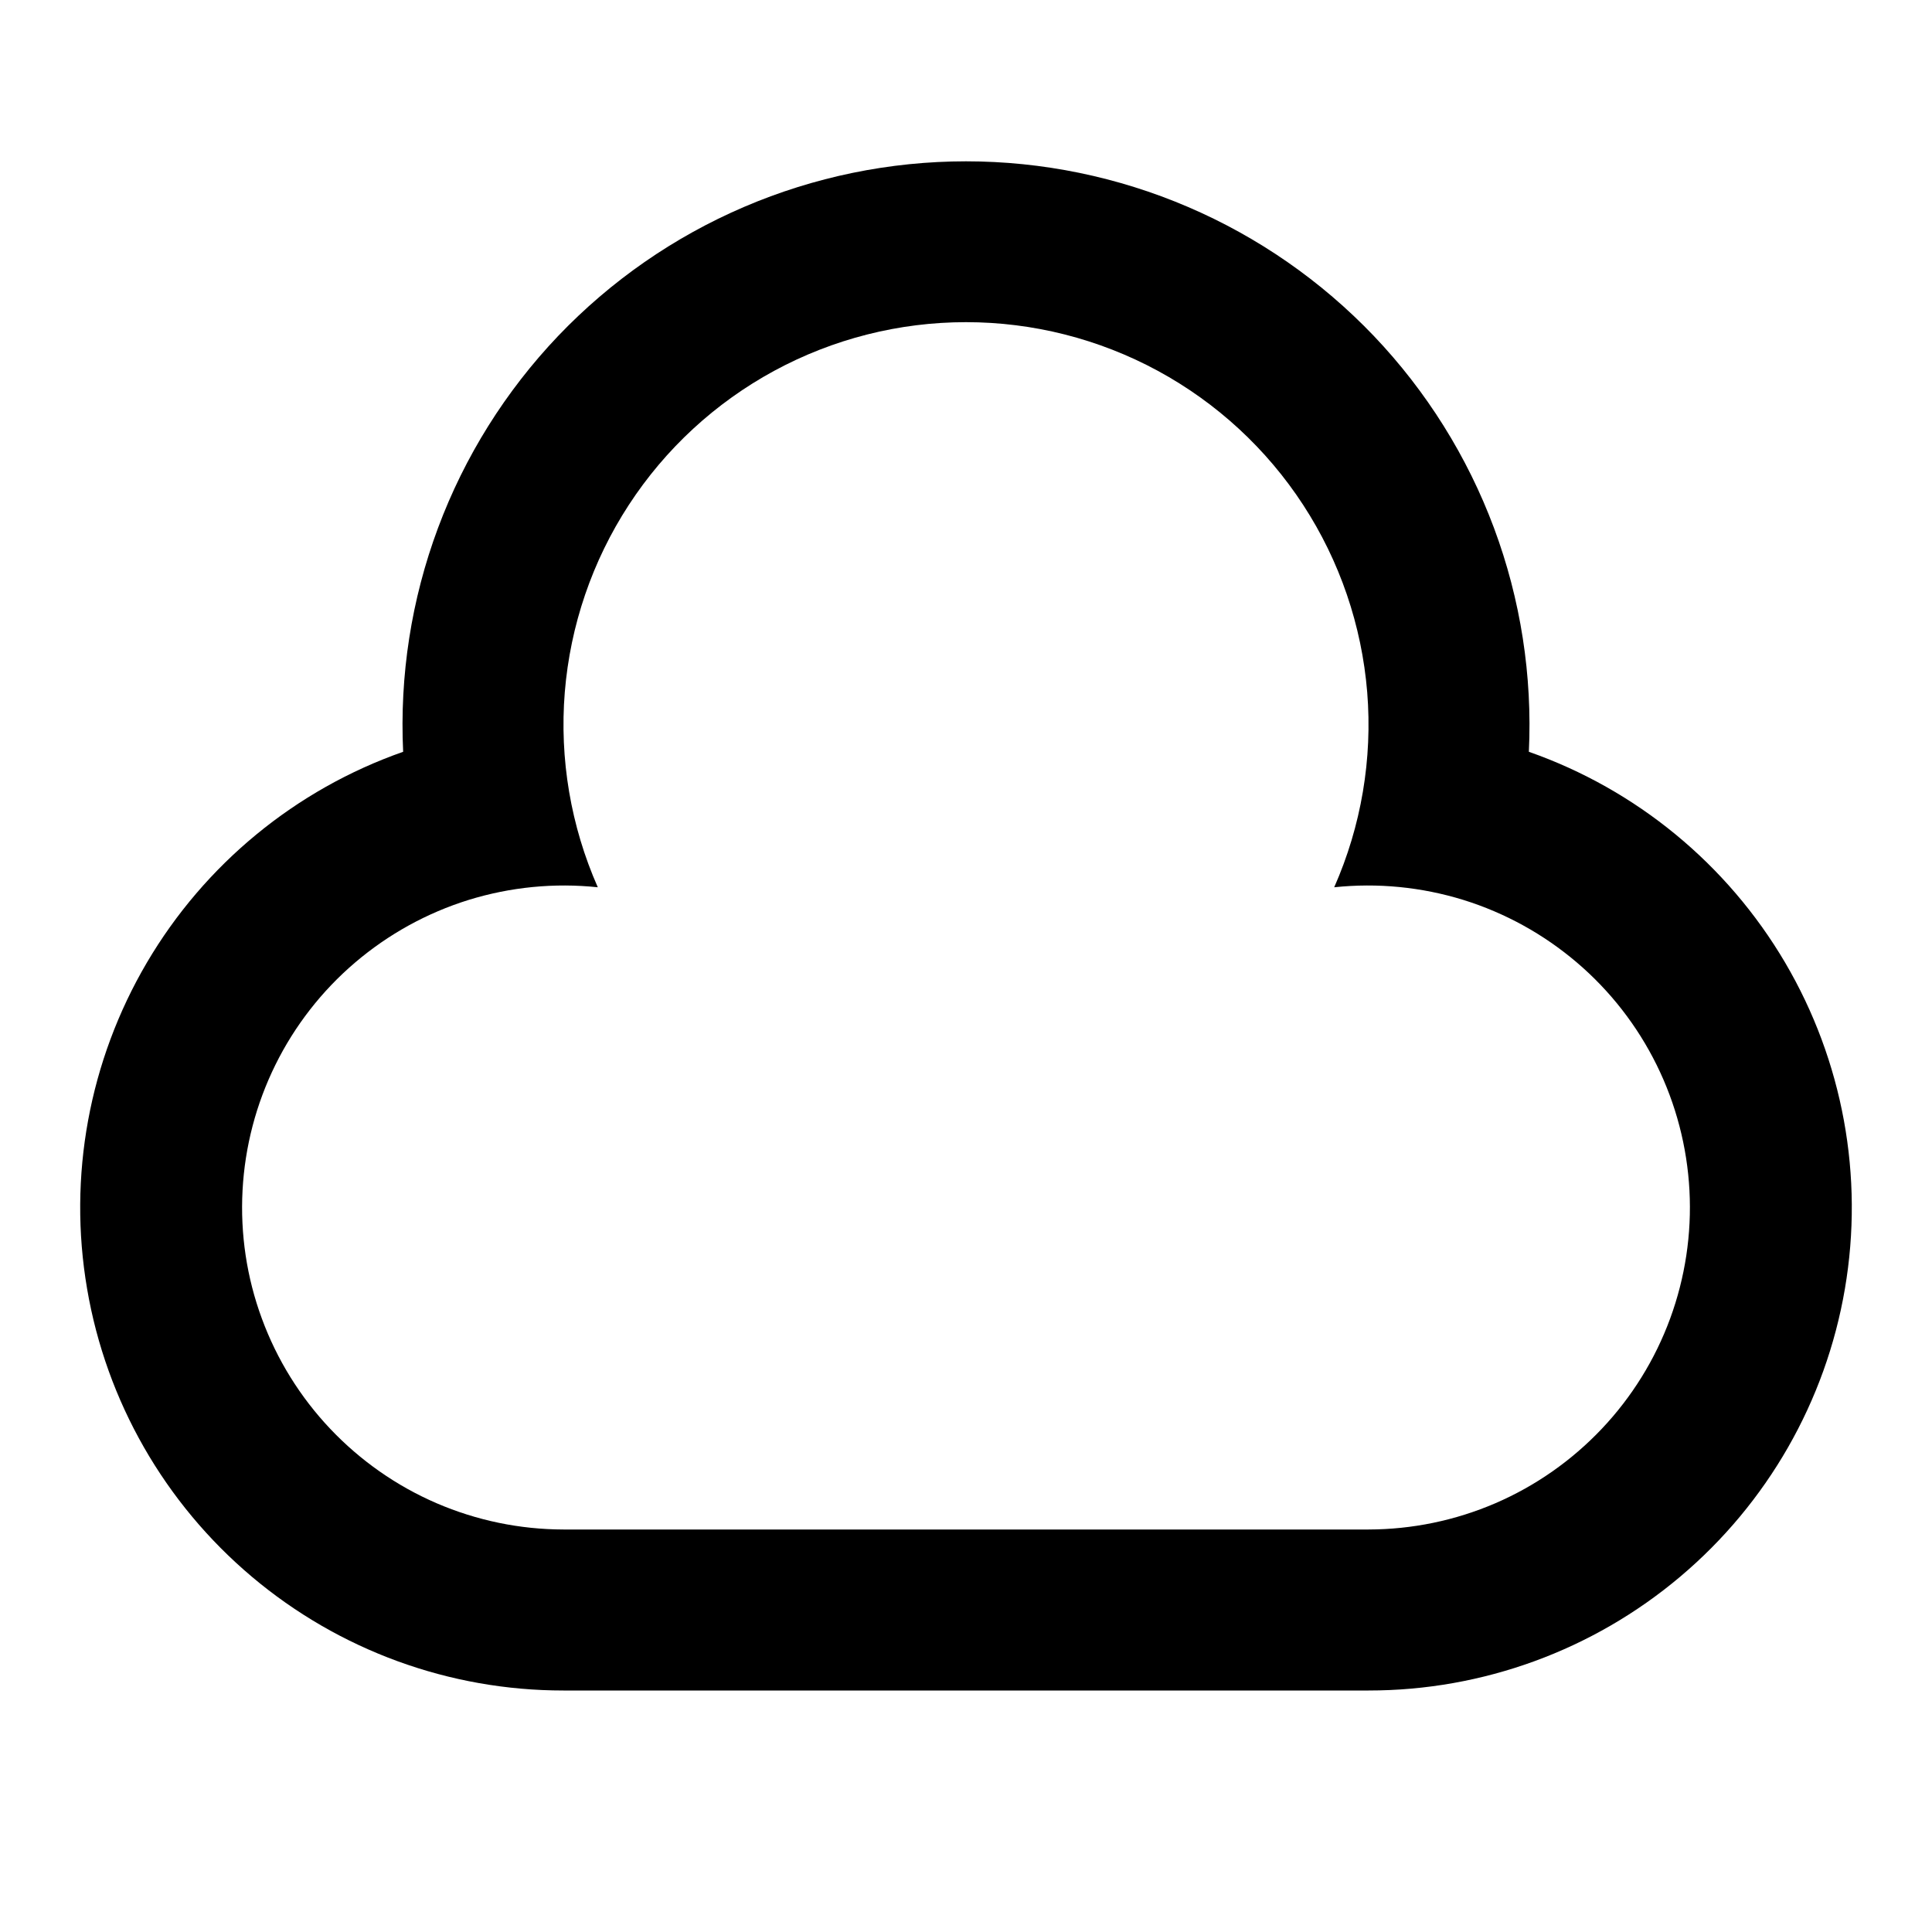 <svg xmlns="http://www.w3.org/2000/svg" width="24" height="24" fill="none"><g clip-path="url(#a)"><g><path fill="currentColor" d="M17 21H7C5.583 21.001 4.212 20.5 3.129 19.587C2.046 18.674 1.32 17.407 1.082 16.01C0.843 14.614 1.107 13.178 1.825 11.957C2.544 10.736 3.671 9.808 5.008 9.339C4.963 8.393 5.11 7.447 5.441 6.559C5.772 5.671 6.28 4.86 6.933 4.174C7.587 3.489 8.373 2.943 9.244 2.57C10.115 2.197 11.053 2.004 12 2.004C12.947 2.004 13.885 2.197 14.756 2.57C15.627 2.943 16.413 3.489 17.067 4.174C17.72 4.86 18.228 5.671 18.559 6.559C18.89 7.447 19.037 8.393 18.992 9.339C20.329 9.808 21.456 10.736 22.175 11.957C22.893 13.178 23.157 14.614 22.918 16.01C22.68 17.407 21.954 18.674 20.871 19.587C19.788 20.5 18.417 21.001 17 21ZM7 19H17C17.543 18.999 18.079 18.888 18.578 18.673C19.076 18.458 19.525 18.143 19.898 17.749C20.271 17.355 20.56 16.889 20.747 16.38C20.934 15.871 21.016 15.329 20.987 14.787C20.958 14.245 20.819 13.714 20.579 13.228C20.339 12.742 20.002 12.309 19.589 11.957C19.176 11.605 18.696 11.34 18.178 11.179C17.659 11.019 17.114 10.965 16.574 11.022C16.91 10.261 17.051 9.428 16.984 8.599C16.916 7.769 16.643 6.97 16.189 6.273C15.735 5.576 15.114 5.003 14.382 4.606C13.651 4.21 12.832 4.002 12 4.002C11.168 4.002 10.349 4.21 9.618 4.606C8.886 5.003 8.265 5.576 7.811 6.273C7.357 6.97 7.084 7.769 7.016 8.599C6.949 9.428 7.09 10.261 7.426 11.022C6.886 10.965 6.341 11.019 5.822 11.179C5.304 11.34 4.824 11.605 4.411 11.957C3.998 12.309 3.661 12.742 3.421 13.228C3.181 13.714 3.042 14.245 3.013 14.787C2.984 15.329 3.065 15.871 3.253 16.38C3.44 16.889 3.729 17.355 4.102 17.749C4.475 18.143 4.924 18.458 5.422 18.673C5.921 18.888 6.457 18.999 7 19Z"/></g></g><defs><clipPath id="a"><rect width="24" height="24" fill="#fff"/></clipPath></defs></svg>